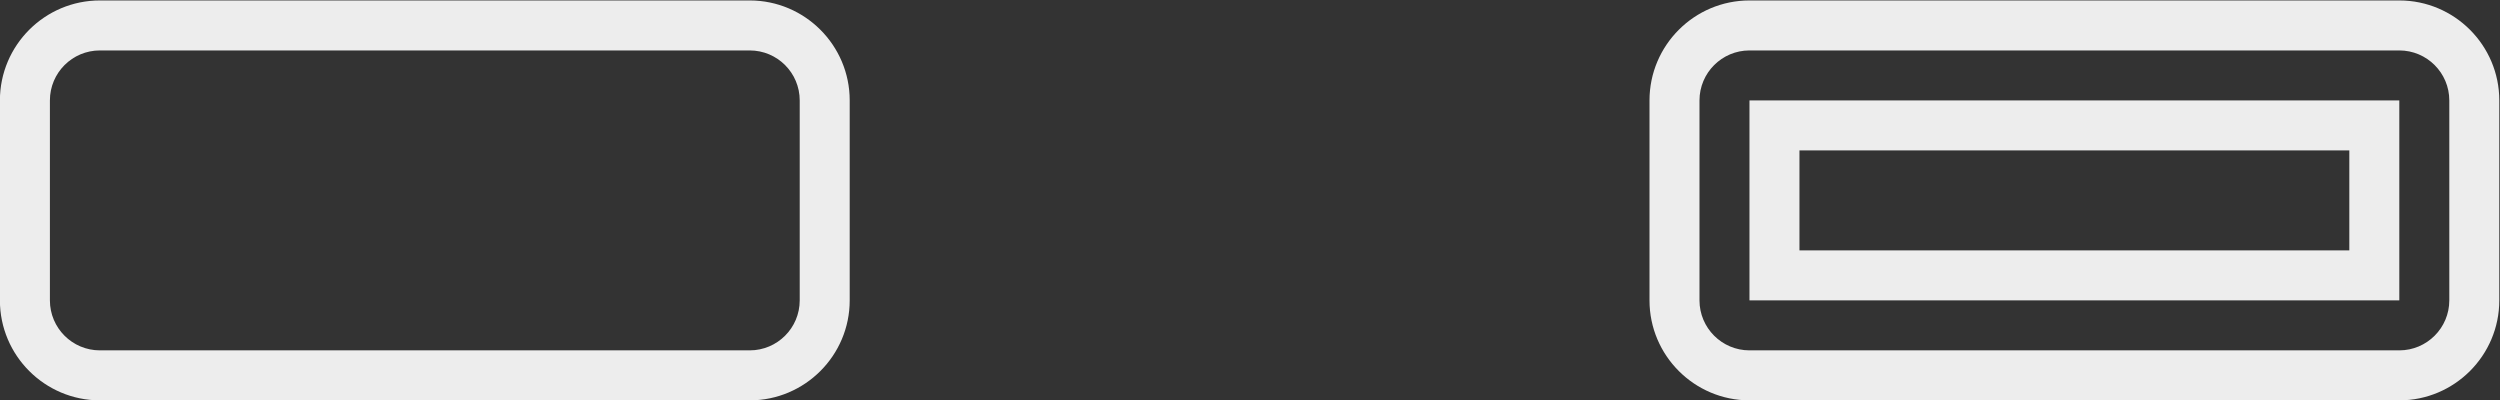 <?xml version="1.0" encoding="UTF-8" standalone="no"?>
<svg
   xmlns:dc="http://purl.org/dc/elements/1.1/"
   xmlns:cc="http://creativecommons.org/ns#"
   xmlns:rdf="http://www.w3.org/1999/02/22-rdf-syntax-ns#"
   xmlns:svg="http://www.w3.org/2000/svg"
   xmlns="http://www.w3.org/2000/svg"
   viewBox="0 0 266.667 42.667"
   height="42.667"
   width="266.667"
   xml:space="preserve"
   id="svg2"
   version="1.1"><rect x="0" y="0" width="266.667" height="42.667" fill="#333333" stroke="none"/><defs
     id="defs6"><clipPath
       id="clipPath18"
       clipPathUnits="userSpaceOnUse"><path
         id="path16"
         d="M 0,256 H 256 V 0 H 0 Z" /></clipPath></defs><g
     transform="matrix(1.333,0,0,-1.333,-37.333,192)"
     id="g10"><g
       id="g12"><g
         clip-path="url(#clipPath18)"
         id="g14"><g
           transform="translate(92,120)"
           id="g20"><path
             id="path22"
             style="fill:#ededed;fill-opacity:1;fill-rule:nonzero;stroke:none"
             d="m 0,0 c 0,-2.209 -1.791,-4 -4,-4 h -52 c -2.209,0 -4,1.791 -4,4 v 16 c 0,2.209 1.791,4 4,4 h 52 c 2.209,0 4,-1.791 4,-4 z m -4,24 h -52 c -4.411,0 -8,-3.589 -8,-8 V 0 c 0,-4.411 3.589,-8 8,-8 h 52 c 4.411,0 8,3.589 8,8 v 16 c 0,4.411 -3.589,8 -8,8" /></g><g
           transform="translate(220,144)"
           id="g24"><path
             id="path26"
             style="fill:#ededed;fill-opacity:1;fill-rule:nonzero;stroke:none"
             d="m 0,0 h -52 c -4.411,0 -8,-3.589 -8,-8 v -16 c 0,-4.411 3.589,-8 8,-8 H 0 c 4.411,0 8,3.589 8,8 V -8 C 8,-3.589 4.411,0 0,0 m 0,-4 c 2.206,0 4,-1.794 4,-4 v -16 c 0,-2.206 -1.794,-4 -4,-4 h -52 c -2.206,0 -4,1.794 -4,4 v 16 c 0,2.206 1.794,4 4,4 H 0" /></g><path
           id="path28"
           style="fill:#ededed;fill-opacity:1;fill-rule:nonzero;stroke:none"
           d="m 220,136 h -52 v -16 h 52 z m -4,-12 h -44 v 8 h 44 z" /></g></g></g></svg>